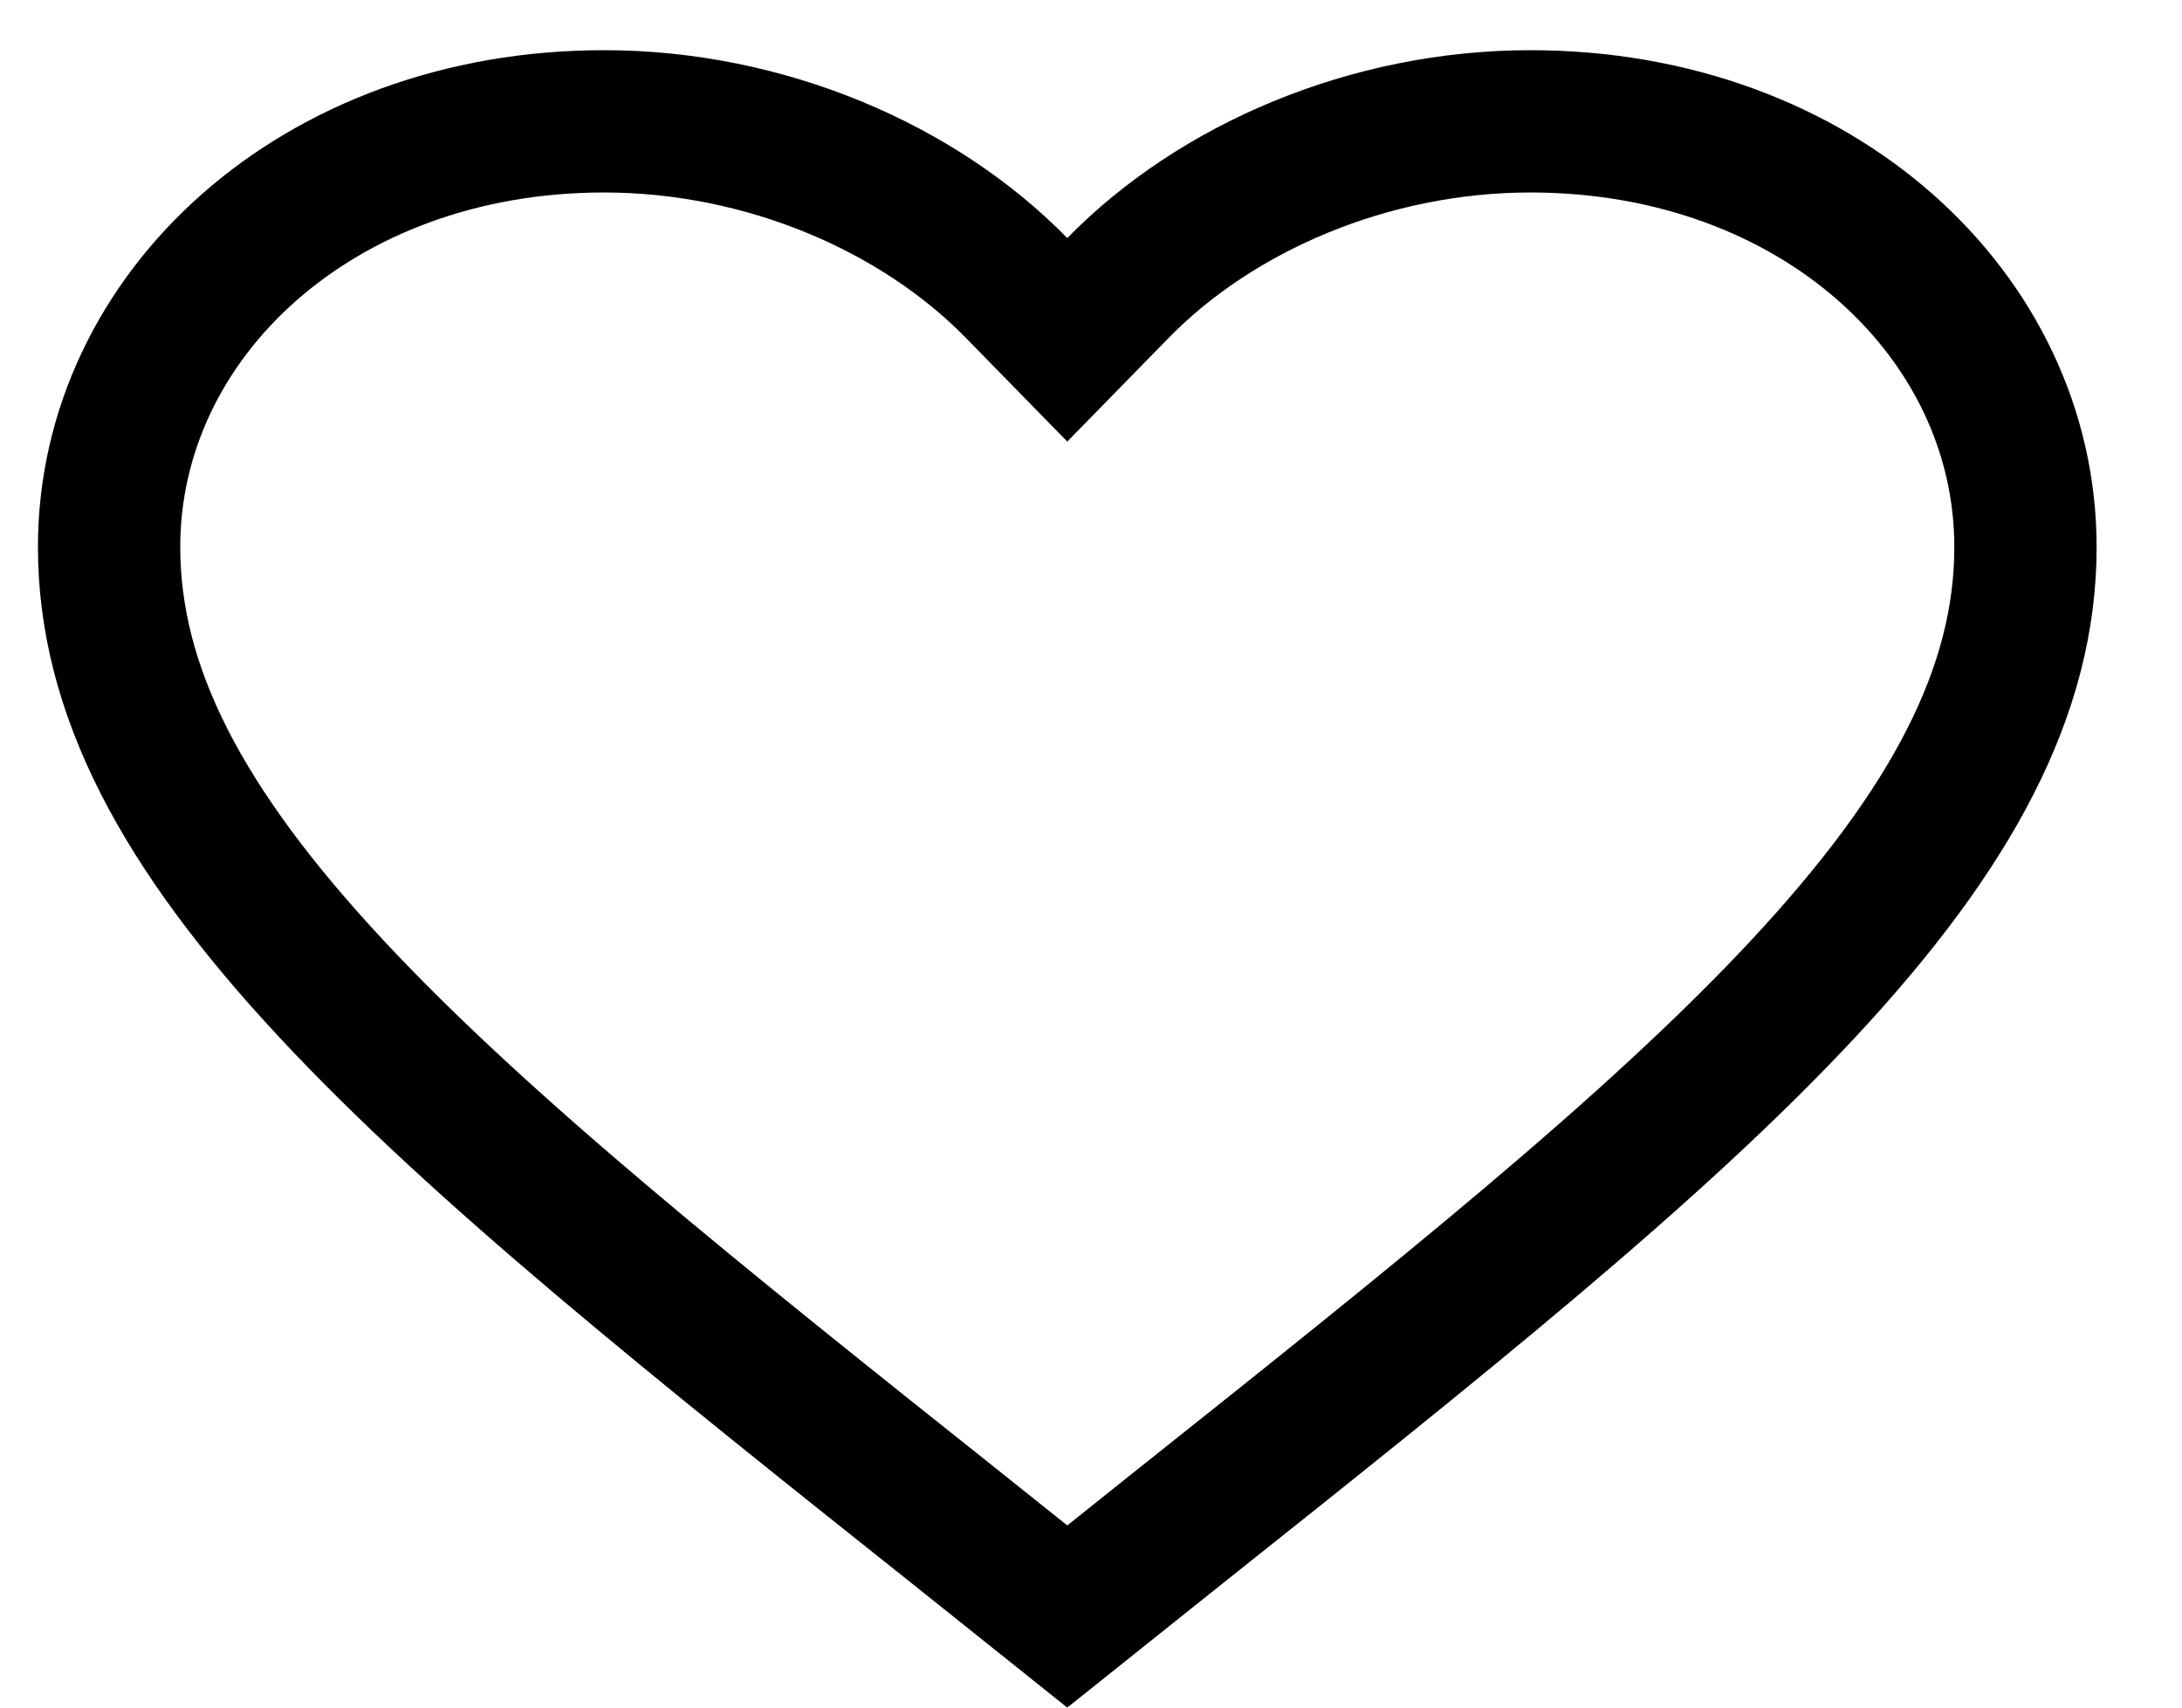 <svg width="23" height="18" viewBox="0 0 23 18" fill="none" xmlns="http://www.w3.org/2000/svg">
<path id="Vector" d="M10.145 16.157L10.144 16.156C7.334 13.92 5.066 12.112 3.492 10.422C1.921 8.736 1.15 7.28 1.15 5.766C1.15 3.328 3.344 1.279 6.367 1.279C8.063 1.279 9.678 1.976 10.714 3.034L11.25 3.582L11.786 3.034C12.821 1.976 14.437 1.279 16.132 1.279C19.156 1.279 21.35 3.328 21.35 5.766C21.35 7.28 20.579 8.736 19.008 10.422C17.434 12.112 15.166 13.92 12.356 16.156L12.355 16.157L11.25 17.04L10.145 16.157Z" stroke="black" stroke-width="1.5"/>
</svg>
